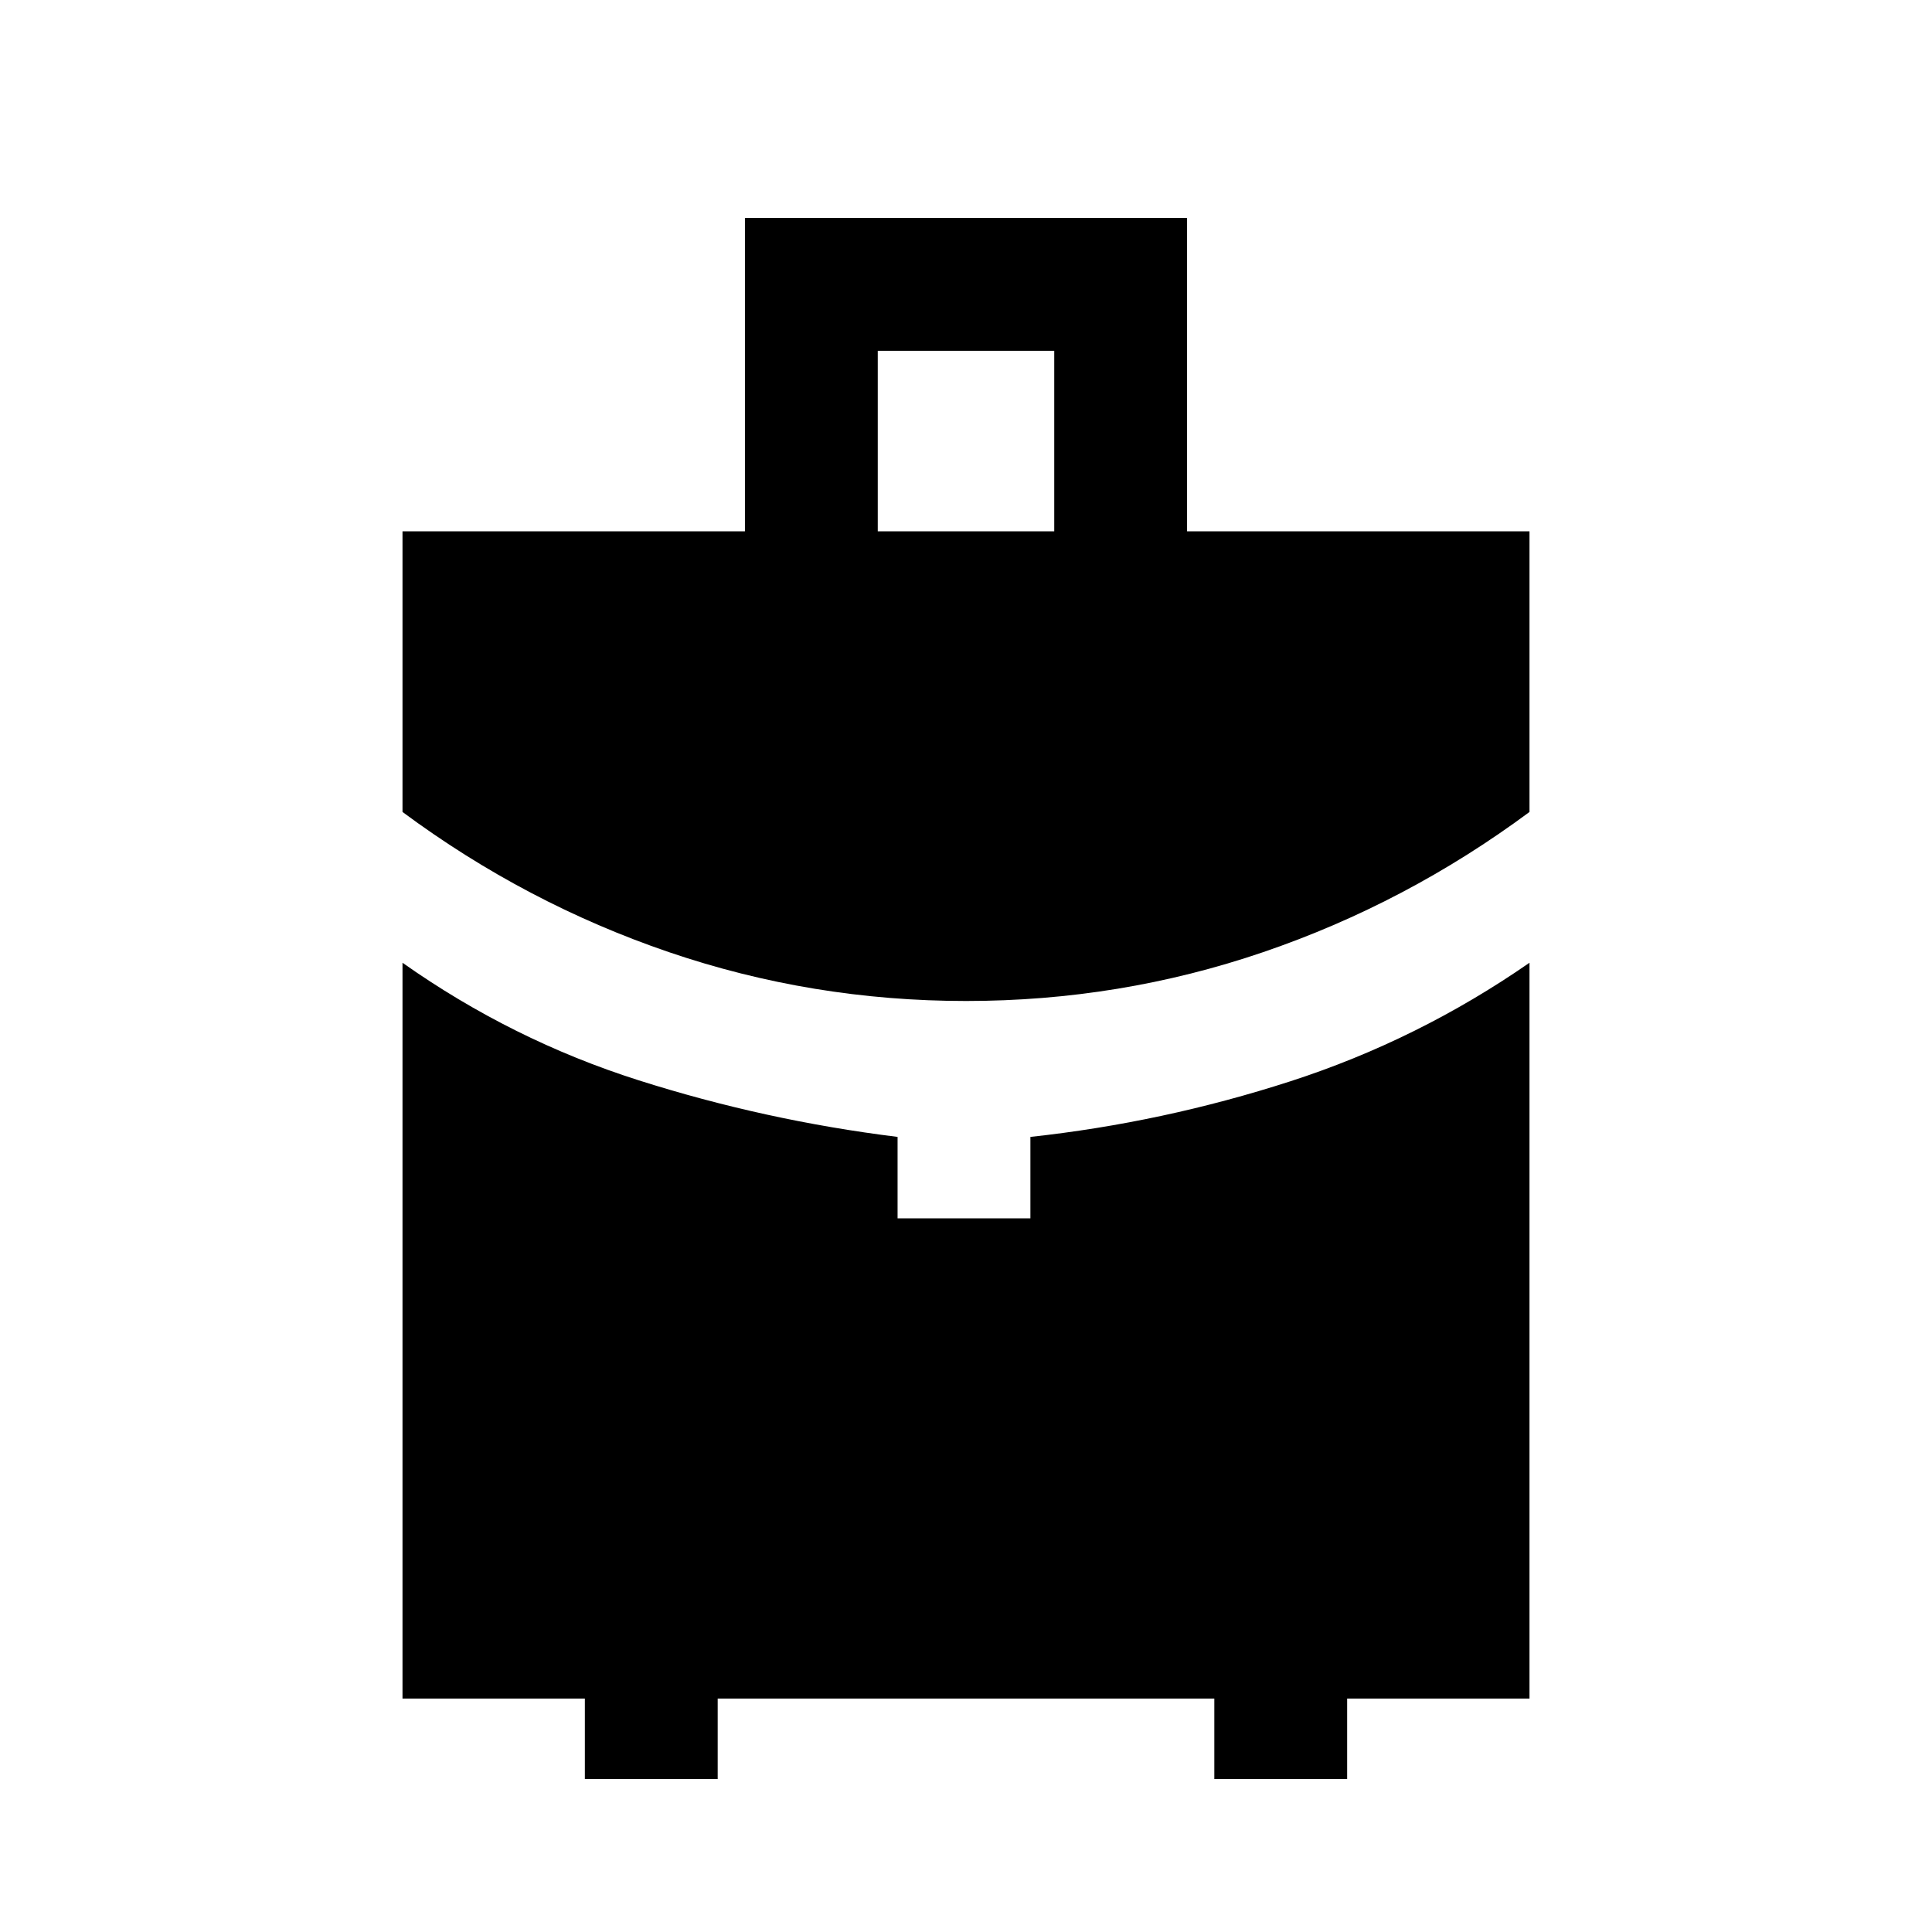<svg xmlns="http://www.w3.org/2000/svg" height="24" viewBox="0 -960 960 960" width="24"><path d="M436.154-696h87.692v-89.693h-87.692V-696Zm43.901 233.385q-76.517 0-147.671-24.27Q261.231-511.154 200-556.539V-696h170.154v-155.693h219.692V-696H760v139.461q-61.231 45.385-132.329 69.654-71.099 24.27-147.616 24.27ZM290.615-76v-40H200v-365.615q54.384 38.384 117.269 58.384 62.885 20 128.731 28.154v40.462h66v-40.462q65.846-7.154 129.231-27.654 63.385-20.5 118.769-58.884V-116h-90.615v40h-66v-40h-246.77v40h-66Z"/></svg>